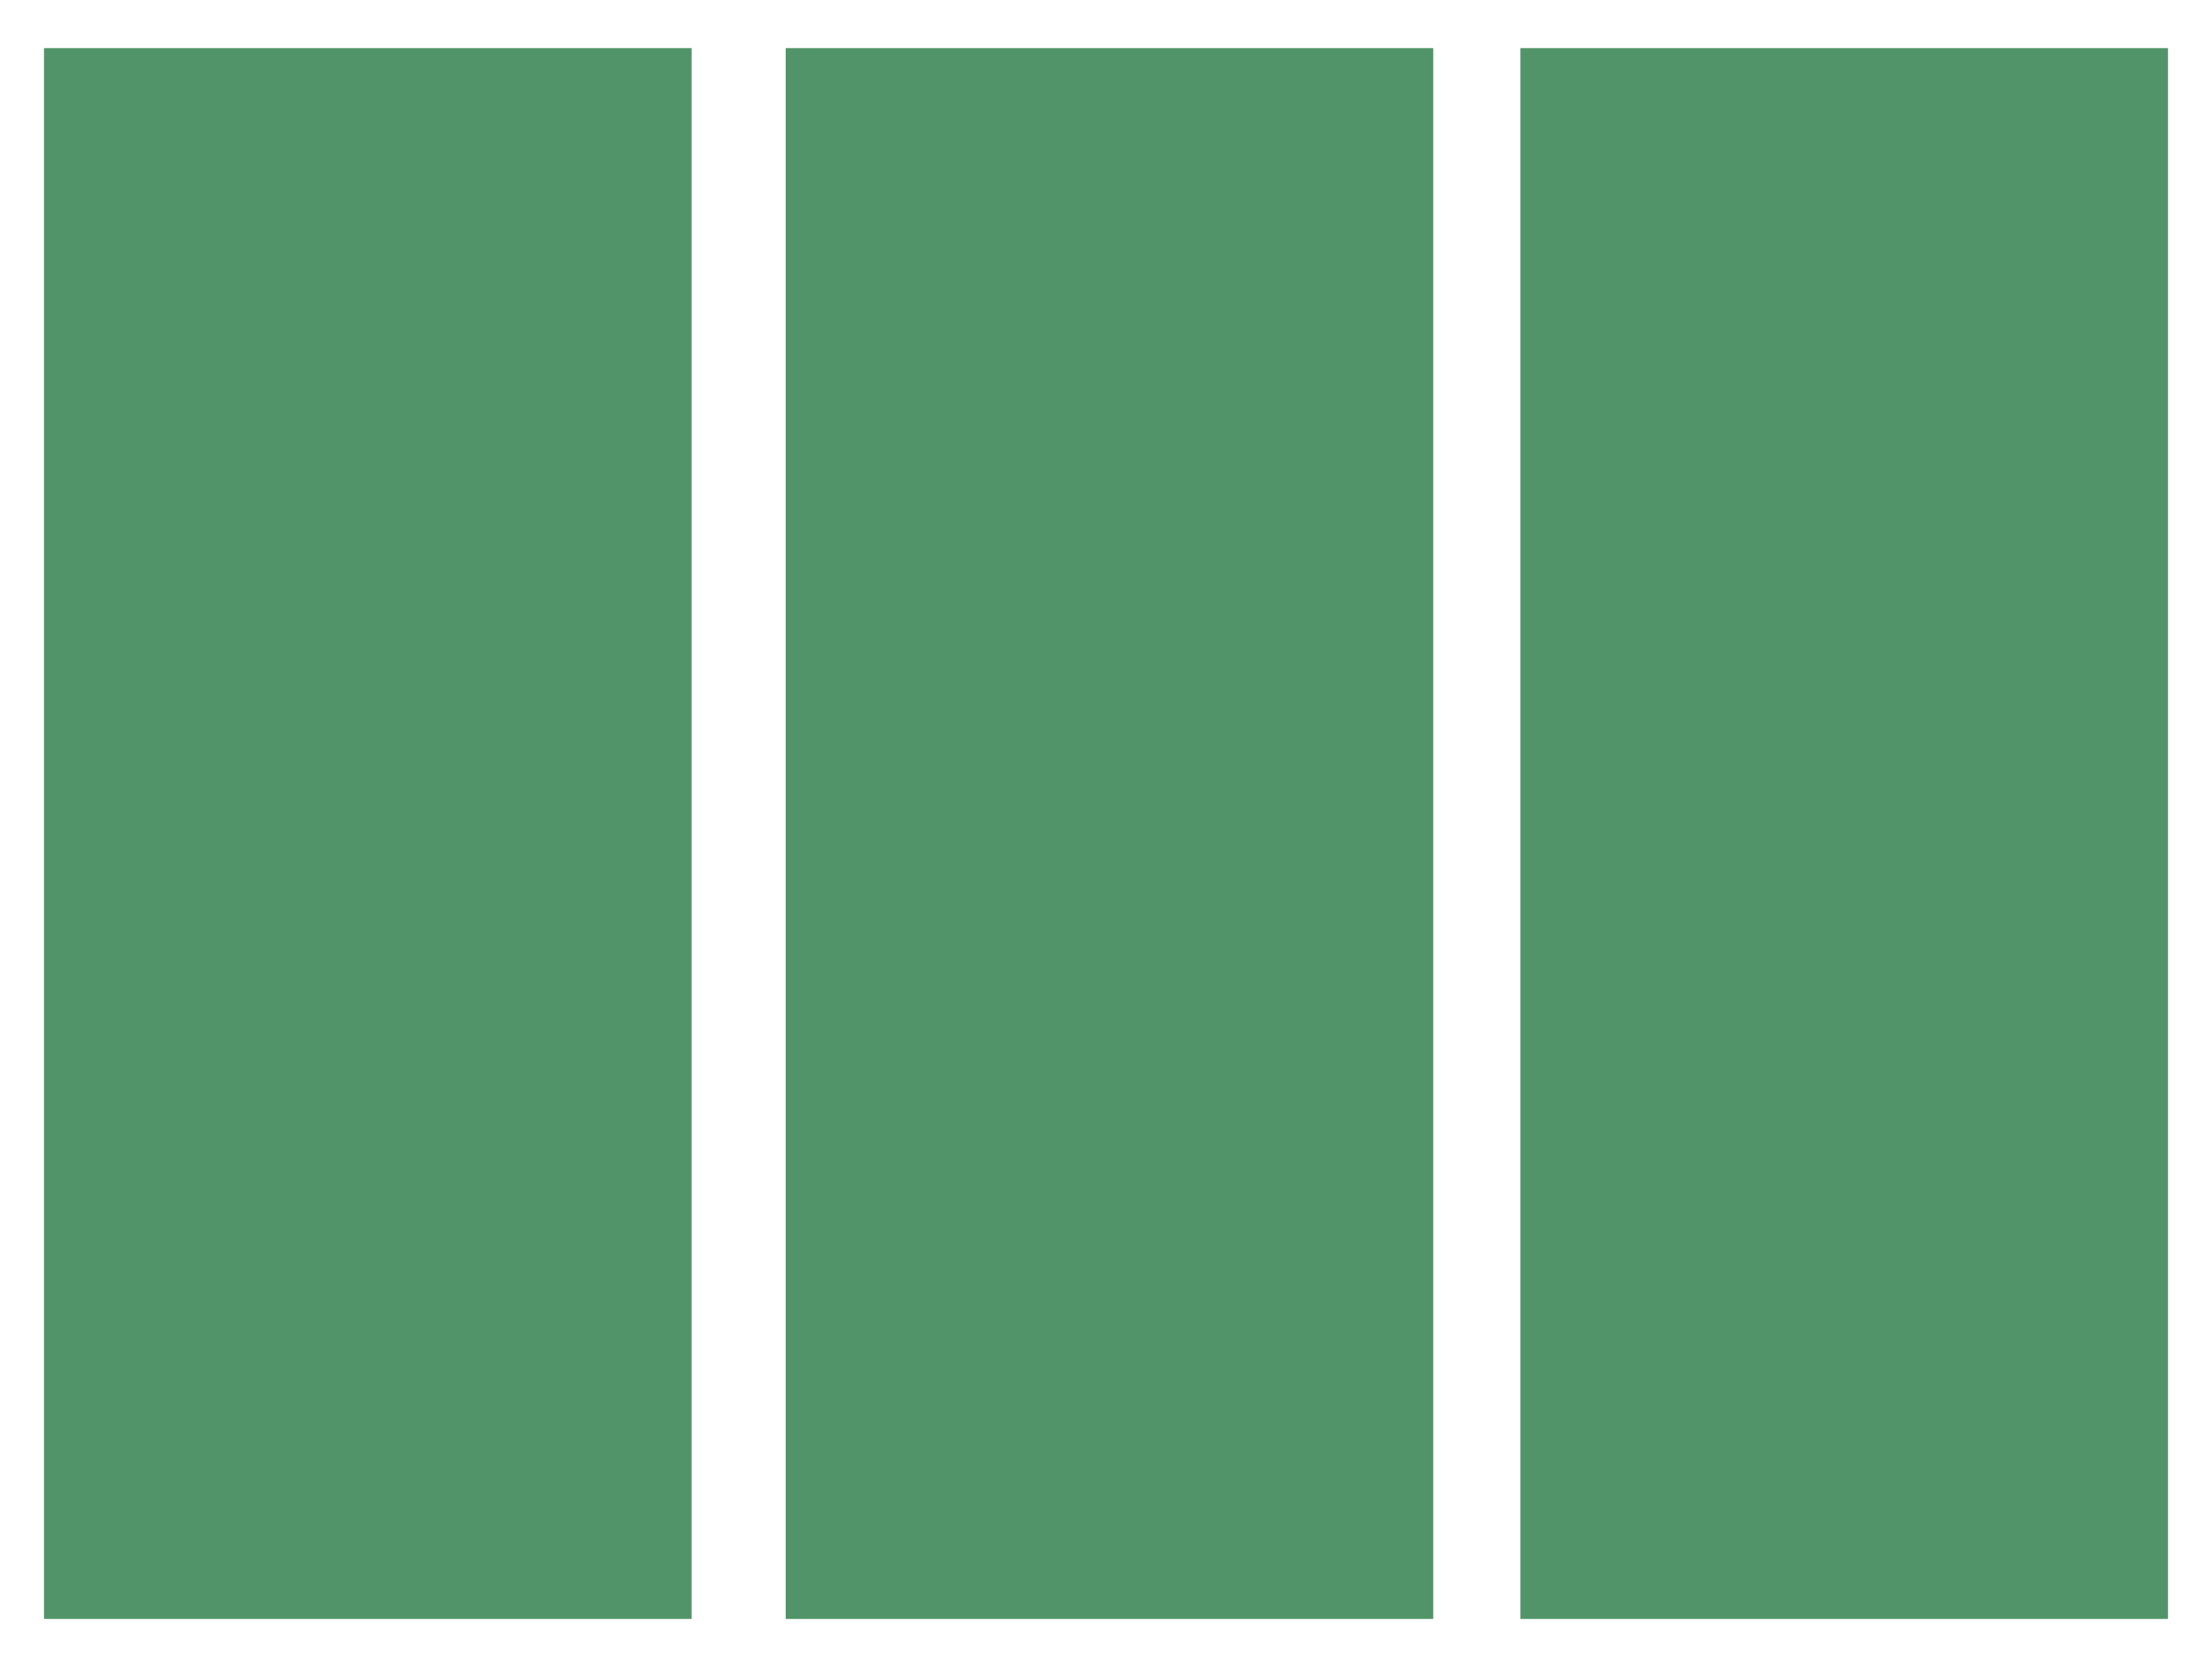 <svg xmlns="http://www.w3.org/2000/svg" xmlns:se="http://svg-edit.googlecode.com" xmlns:xlink="http://www.w3.org/1999/xlink" xmlns:dc="http://purl.org/dc/elements/1.1/" xmlns:cc="http://creativecommons.org/ns#" xmlns:rdf="http://www.w3.org/1999/02/22-rdf-syntax-ns#" xmlns:inkscape="http://www.inkscape.org/namespaces/inkscape" width="345" height="260" style="">                                    <title>my vector image</title>                                    <!-- Created with Vector Paint - http://www.vectorpaint.yaks.com/ https://chrome.google.com/webstore/detail/hnbpdiengicdefcjecjbnjnoifekhgdo -->                                    <rect id="backgroundrect" width="100%" height="100%" x="0" y="0" fill="#FFFFFF" stroke="none" class="" style=""/>                                <g class="currentLayer" style=""><title>Layer 1</title><rect fill="#519469" stroke="#ffffff" stroke-width="0" stroke-linejoin="round" stroke-dashoffset="" fill-rule="nonzero" id="svg_1" x="6.865" y="7.5" width="101" height="245" style="color: rgb(0, 0, 0);" class="" stroke-opacity="1" opacity="1" fill-opacity="1"/><rect fill="#519469" stroke="#ffffff" stroke-width="0" stroke-linejoin="round" stroke-dashoffset="" fill-rule="nonzero" x="237.135" y="7.5" width="101" height="245" style="color: rgb(0, 0, 0);" class="" stroke-opacity="1" opacity="1" fill-opacity="1" id="svg_6"/><rect fill="#519469" stroke="#ffffff" stroke-width="0" stroke-linejoin="round" stroke-dashoffset="" fill-rule="nonzero" x="122.541" y="7.5" width="101" height="245" style="color: rgb(0, 0, 0);" class="" stroke-opacity="1" opacity="1" fill-opacity="1" id="svg_5"/></g></svg>